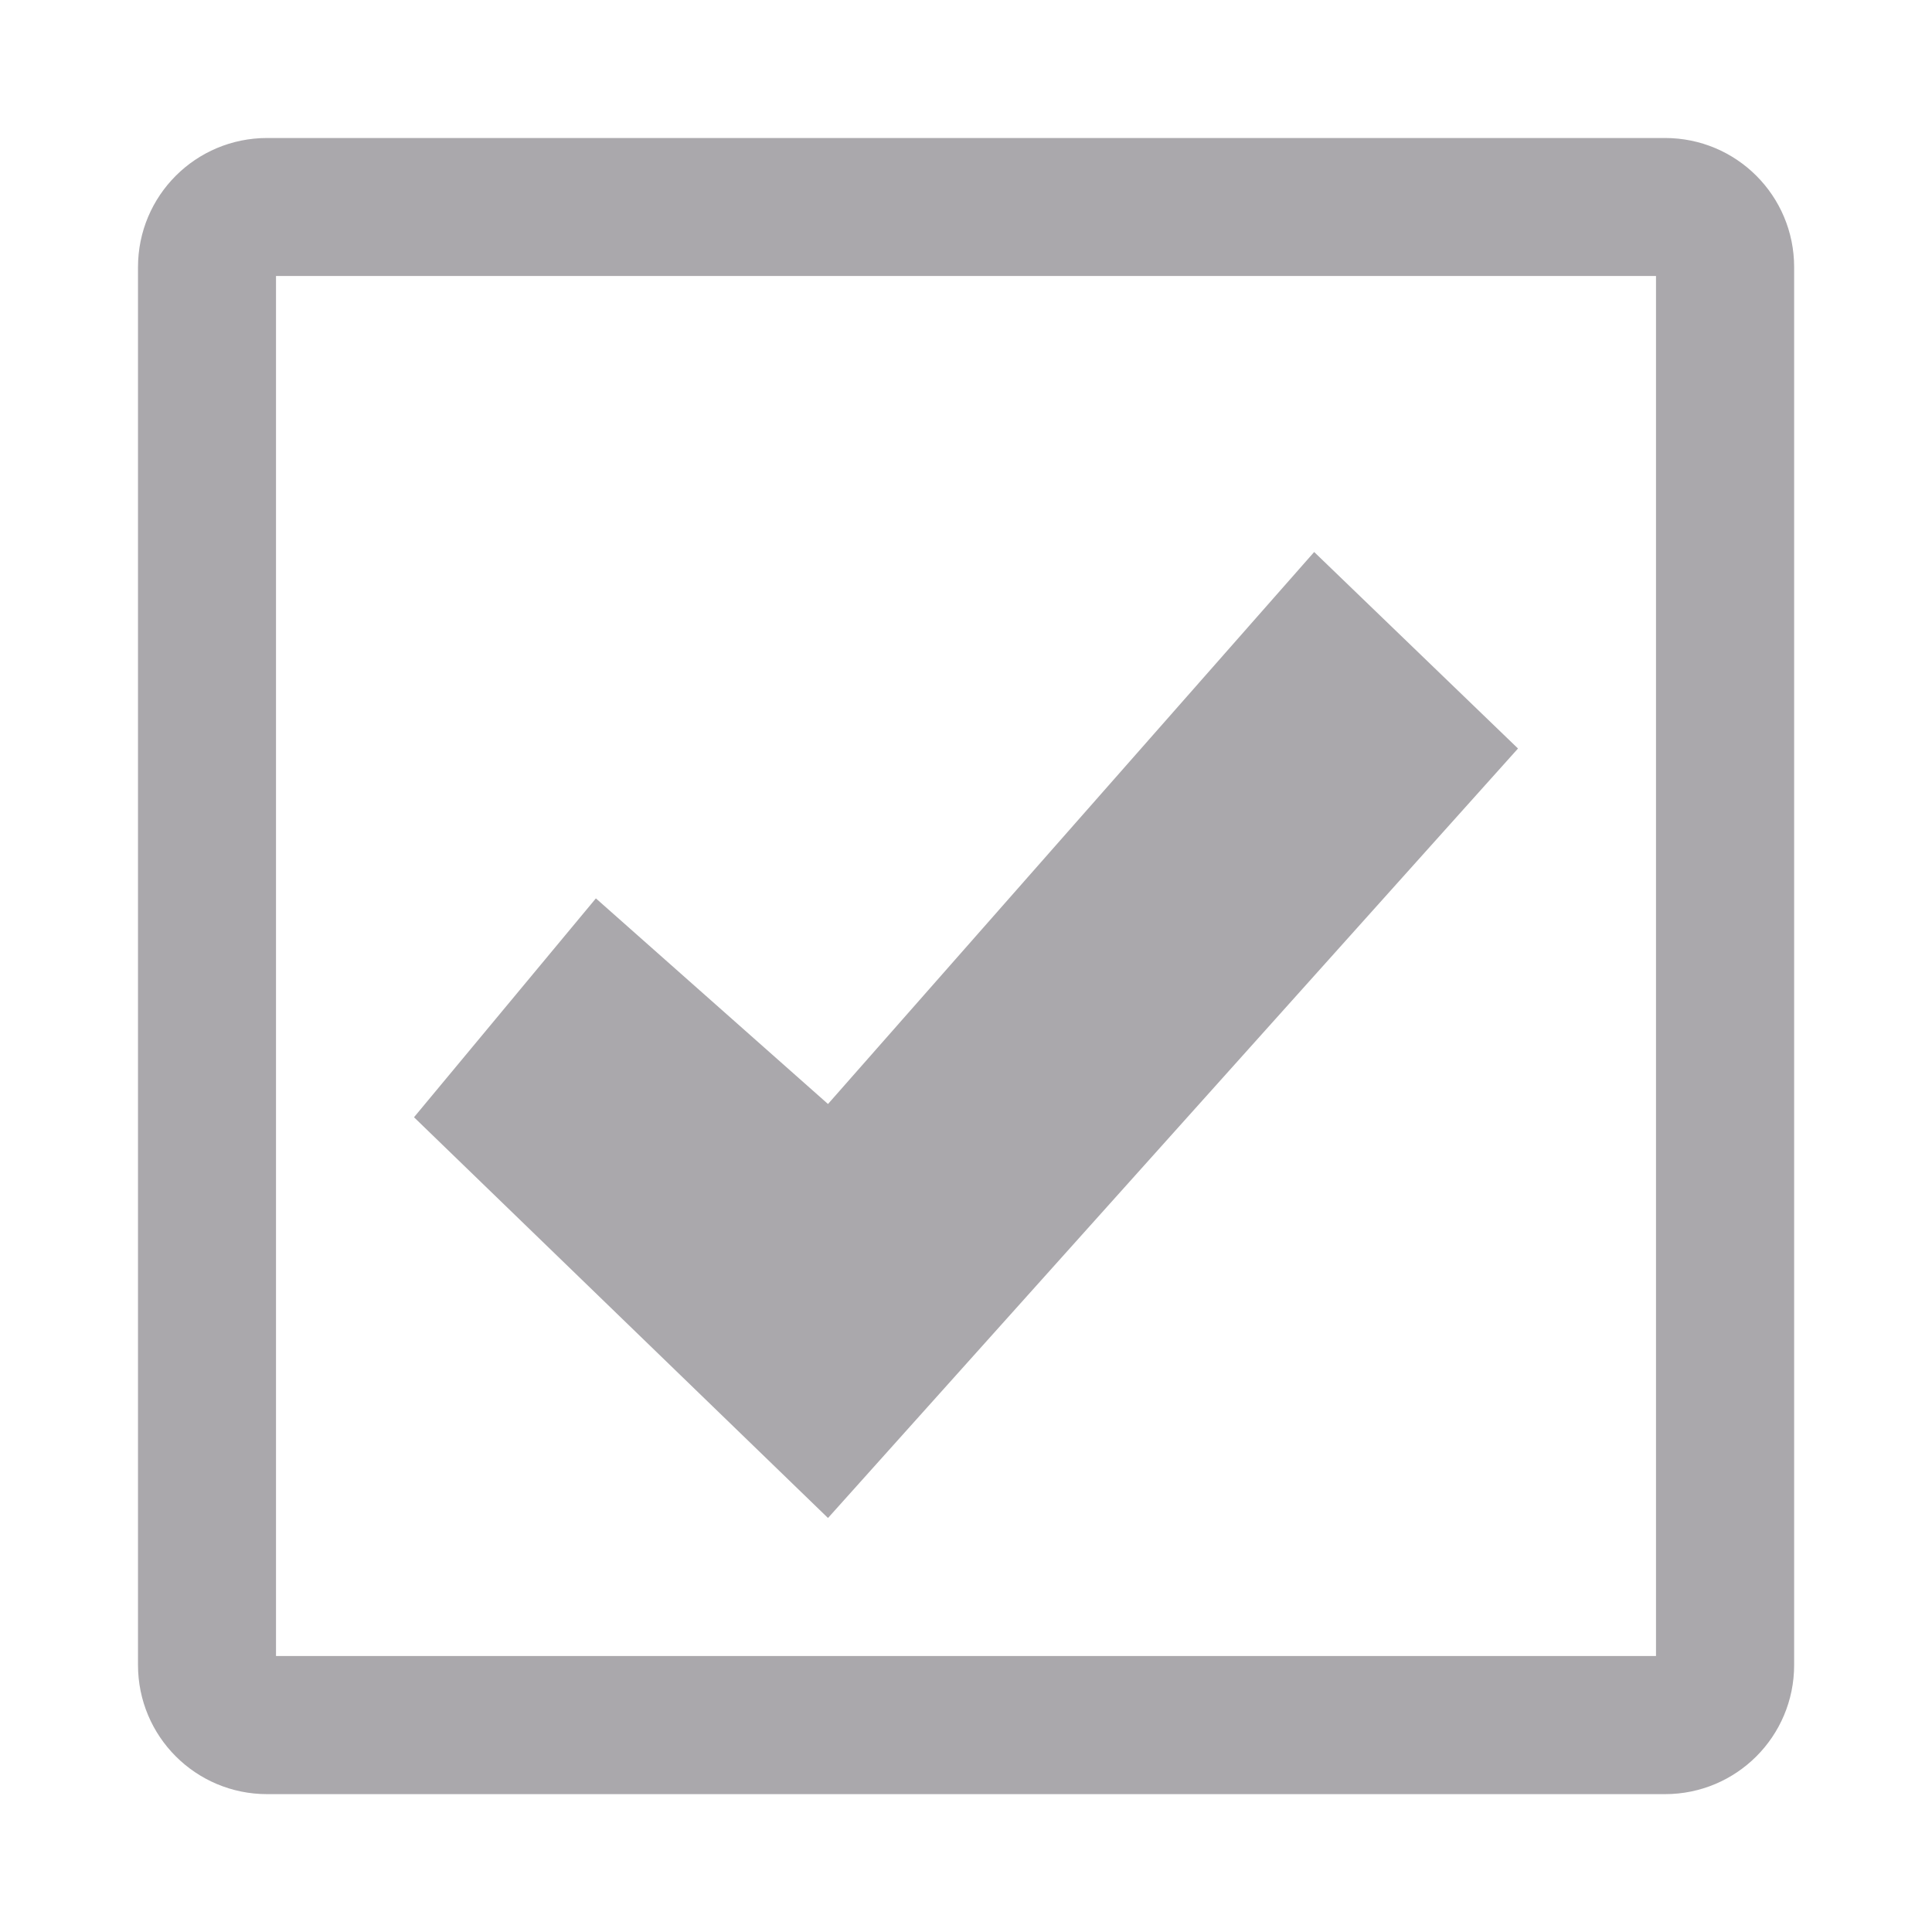 <svg height="14" viewBox="0 0 14 14" width="14" xmlns="http://www.w3.org/2000/svg"><g fill="#aaa8ac"><path d="m1.936 1c-.518 0-.936.418-.936.936v10.129c0 .518.418.936.936.936h10.129c.518 0 .936-.418.936-.936v-10.129c0-.518-.418-.936-.936-.936zm.064 1h10v10h-10z"/><path d="m9.523 4-3.523 4-1.682-1.49-1.318 1.586 3 2.904 5-5.576z"/></g></svg>